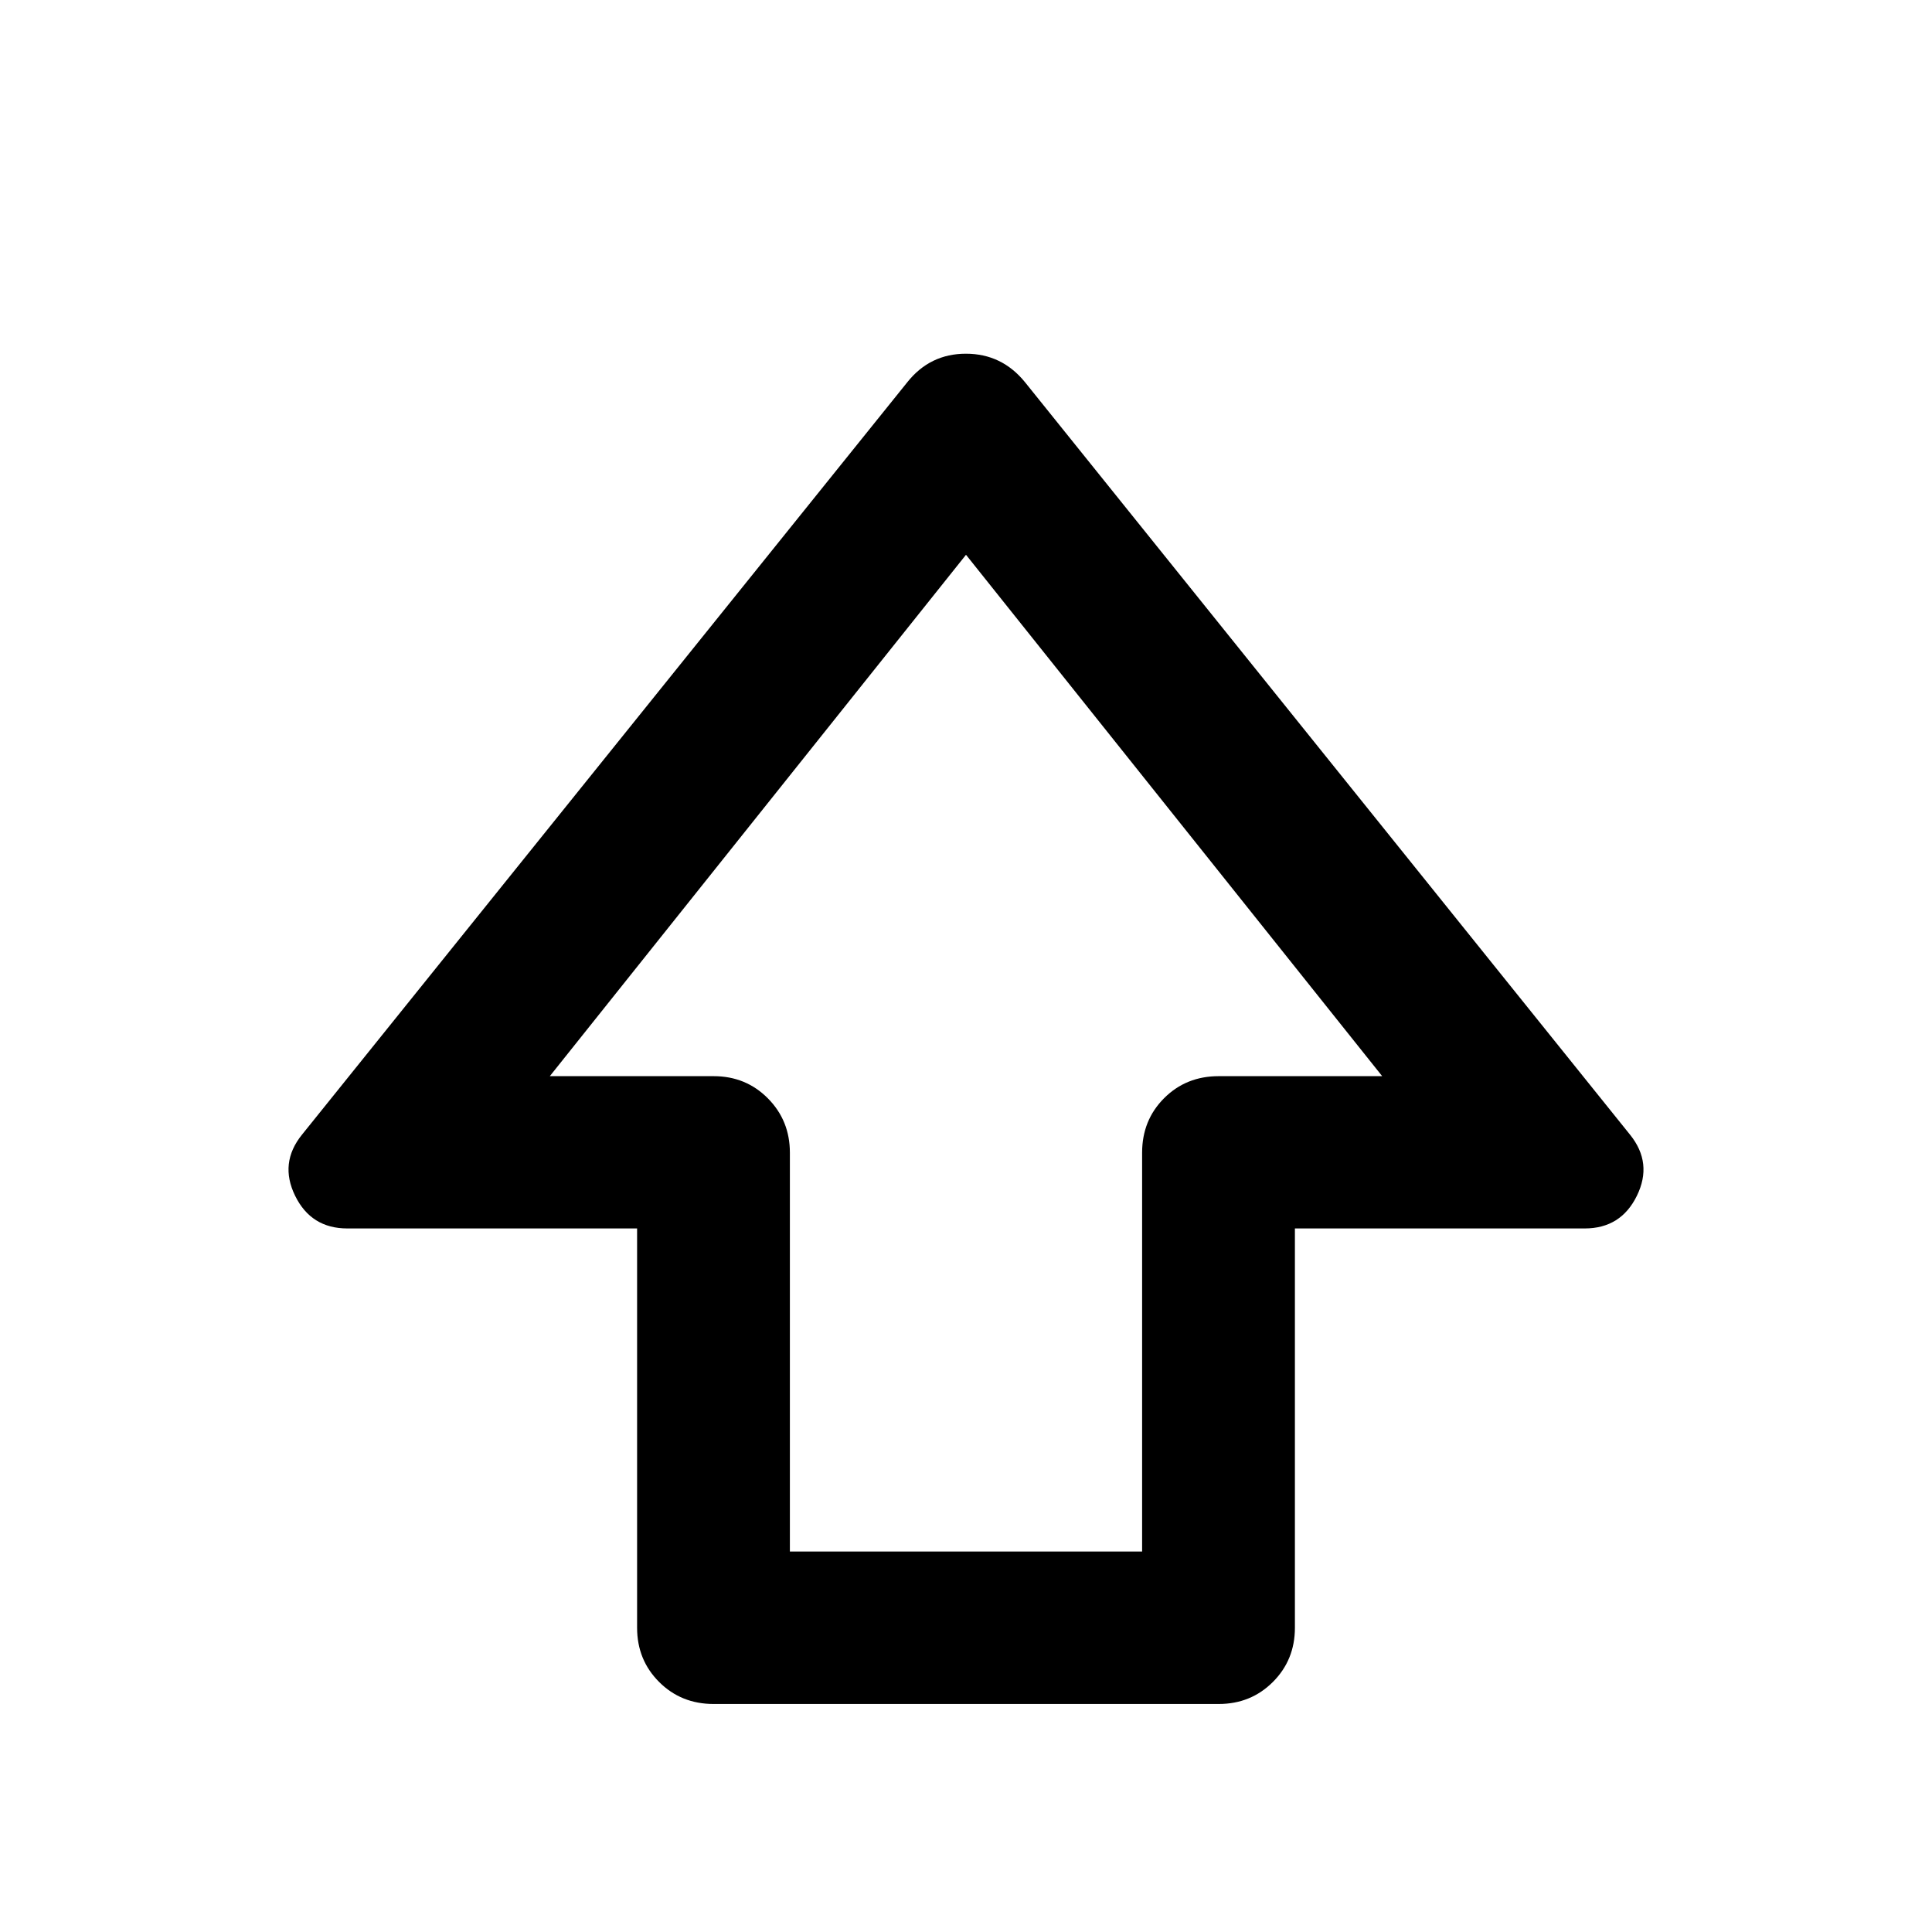 <svg xmlns="http://www.w3.org/2000/svg" height="40" viewBox="0 -960 960 960" width="40"><path d="M316.57-151.18v-198.41h-144q-17.98 0-25.93-16.24-7.96-16.25 3.4-30.34l300.79-373.9q11.27-14.17 29.13-14.17t29.37 14.17l300.63 373.9q11.36 14.09 3.4 30.34-7.95 16.24-25.93 16.24h-144v198.41q0 16-10.94 26.94-10.94 10.94-26.94 10.94H354.61q-16.16 0-27.1-10.94-10.94-10.94-10.94-26.94Zm75.92-37.88h175.02v-198.16q0-16.17 10.94-27.11 10.94-10.93 27.1-10.93h81.25L480-684.33 273.2-425.26h81.41q16 0 26.94 11.02 10.94 11.02 10.94 27.02v198.16ZM480-425.26Z"/></svg>